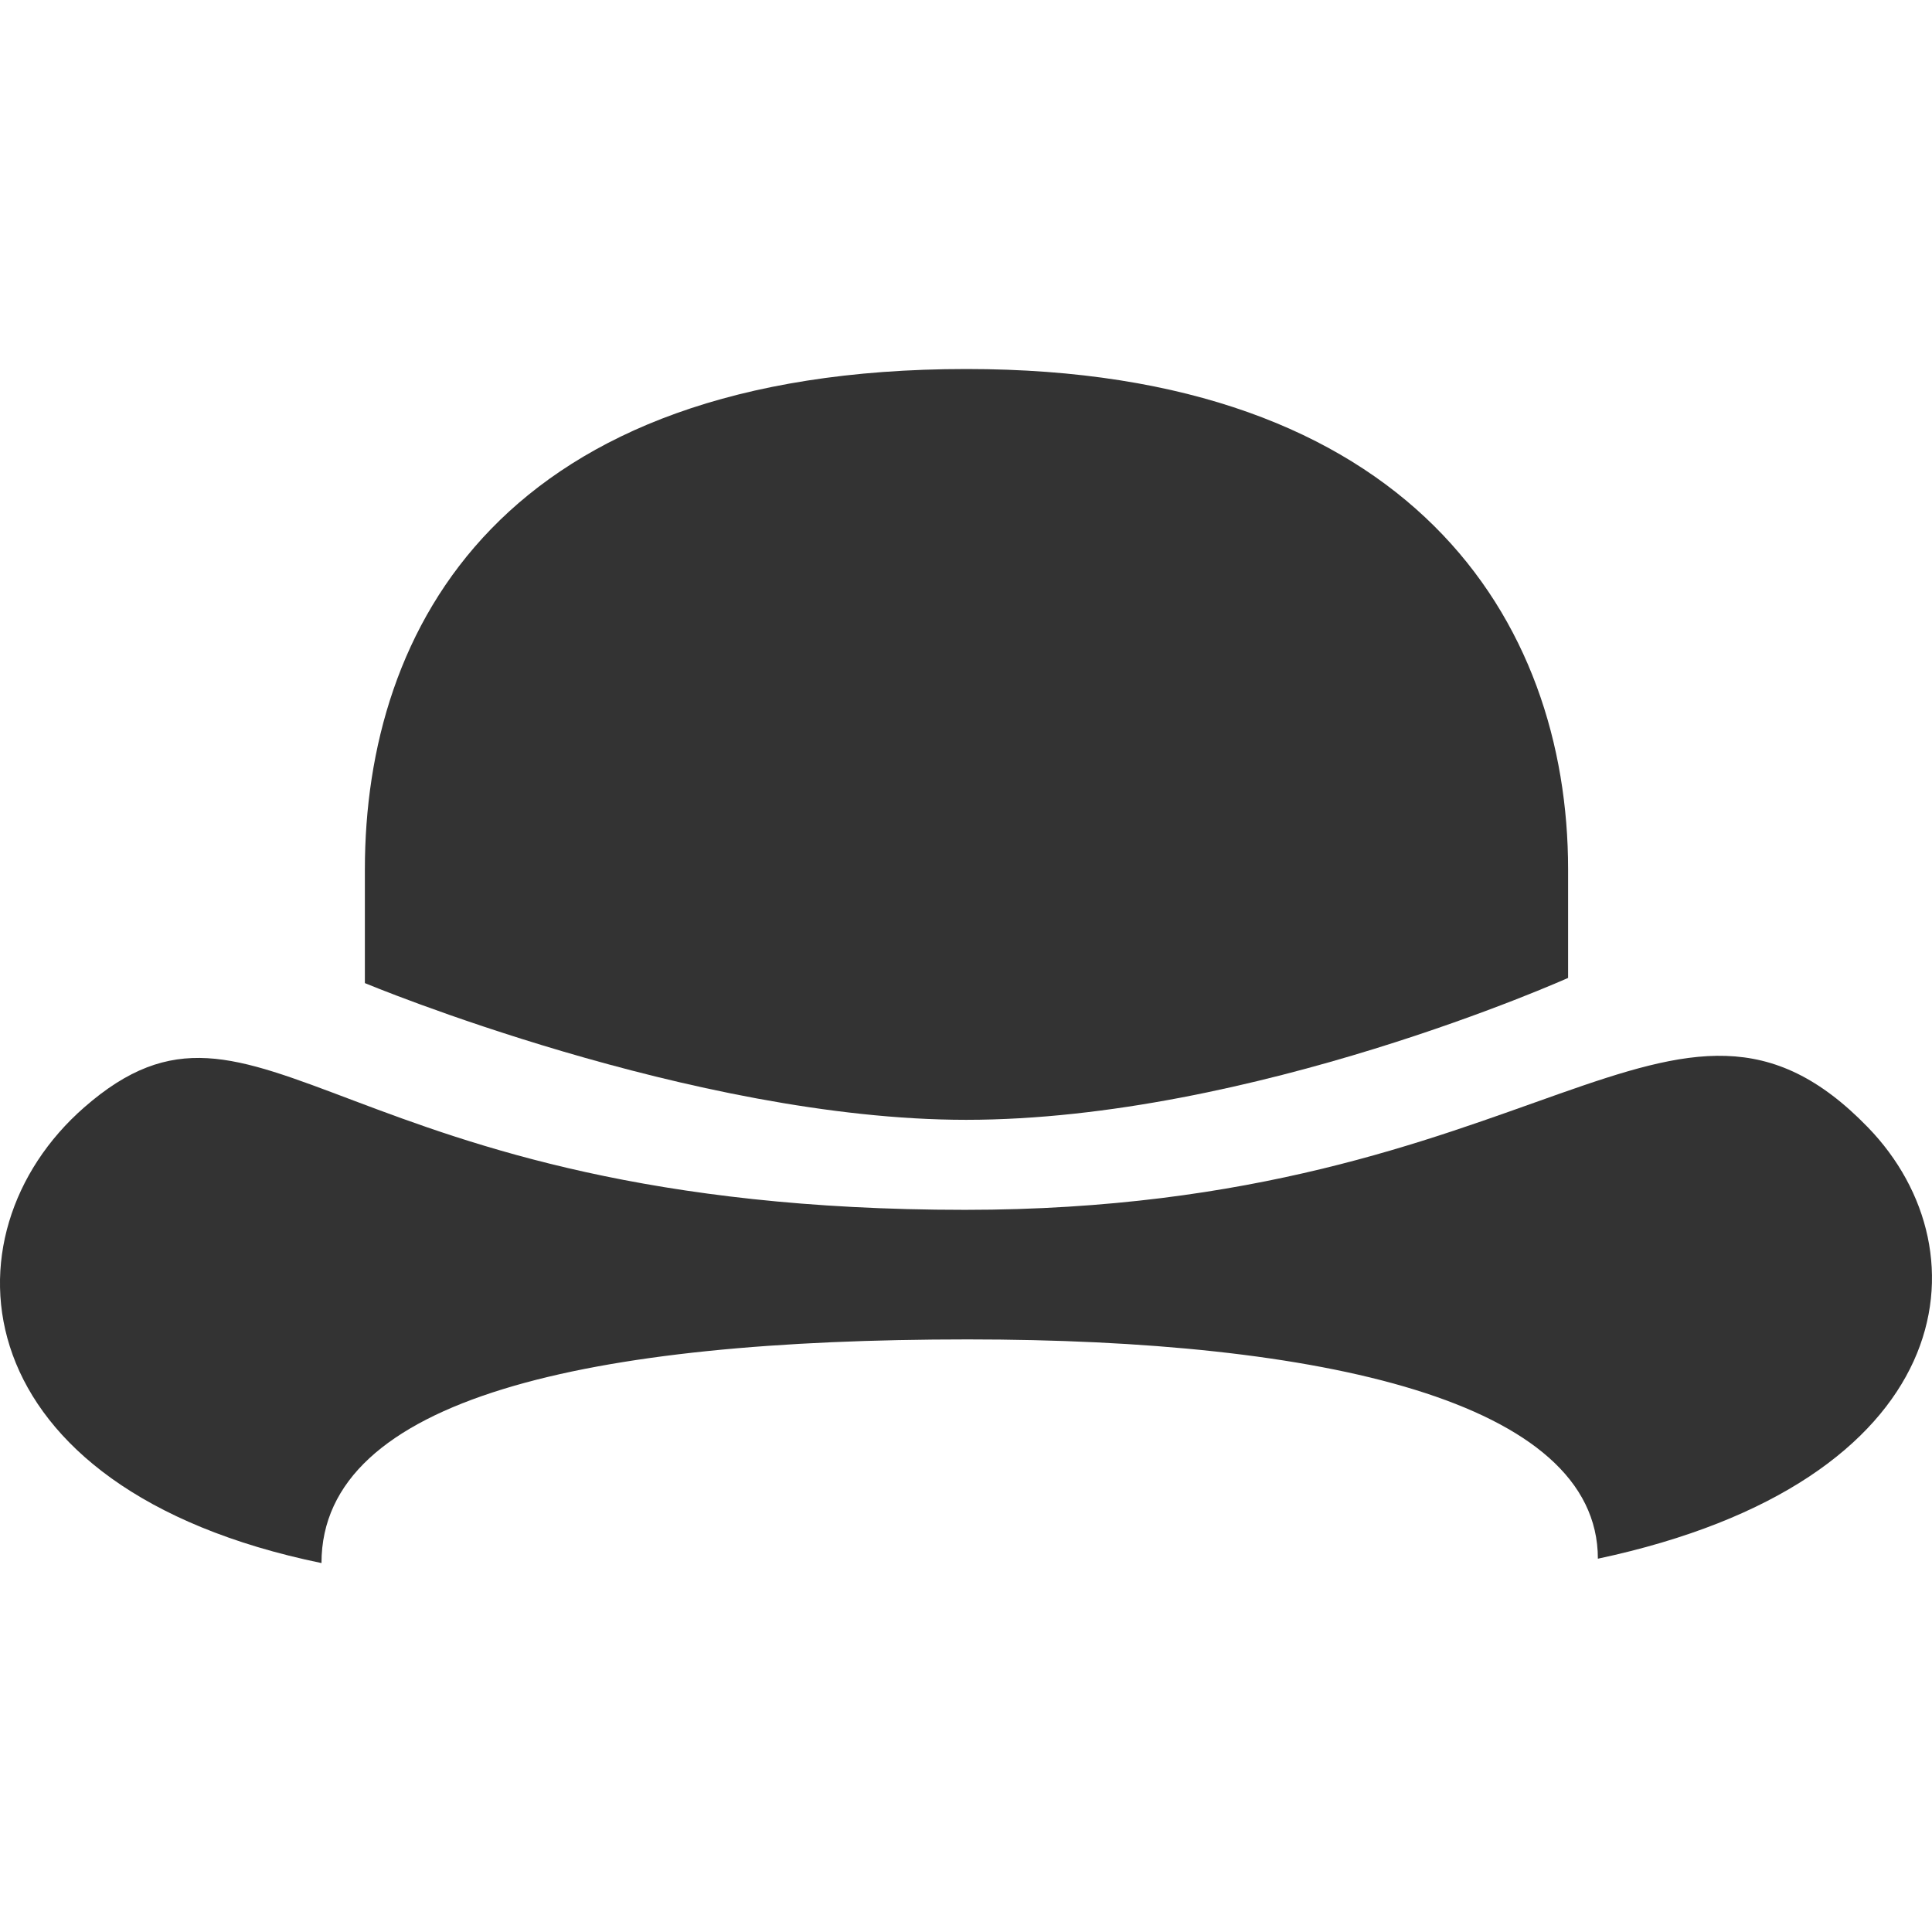 <svg width="26" height="26" version="1.1" viewBox="0 0 25.691 25.691" xmlns="http://www.w3.org/2000/svg">
 <path d="m24.839 14.991c1.614 1.665 1.204 4.715-3.591 5.736 0-2.101-3.689-2.916-8.379-2.916-5.028 0-8.594 0.773-8.594 2.974-4.811-0.992-5.087-4.37-3.156-6.059 2.35-2.056 3.309 1.362 11.714 1.362 7.658 0 9.429-3.755 12.006-1.097z" fill="#333"/>
 <path d="m12.847 14.891c3.799 0 8.005-1.887 8.005-1.887v-1.444c0-3.307-2.087-6.653-7.999-6.653-6.187 0-8.001 3.449-8.001 6.653v1.513s4.36 1.818 7.995 1.818z" fill="#333"/>
</svg>
